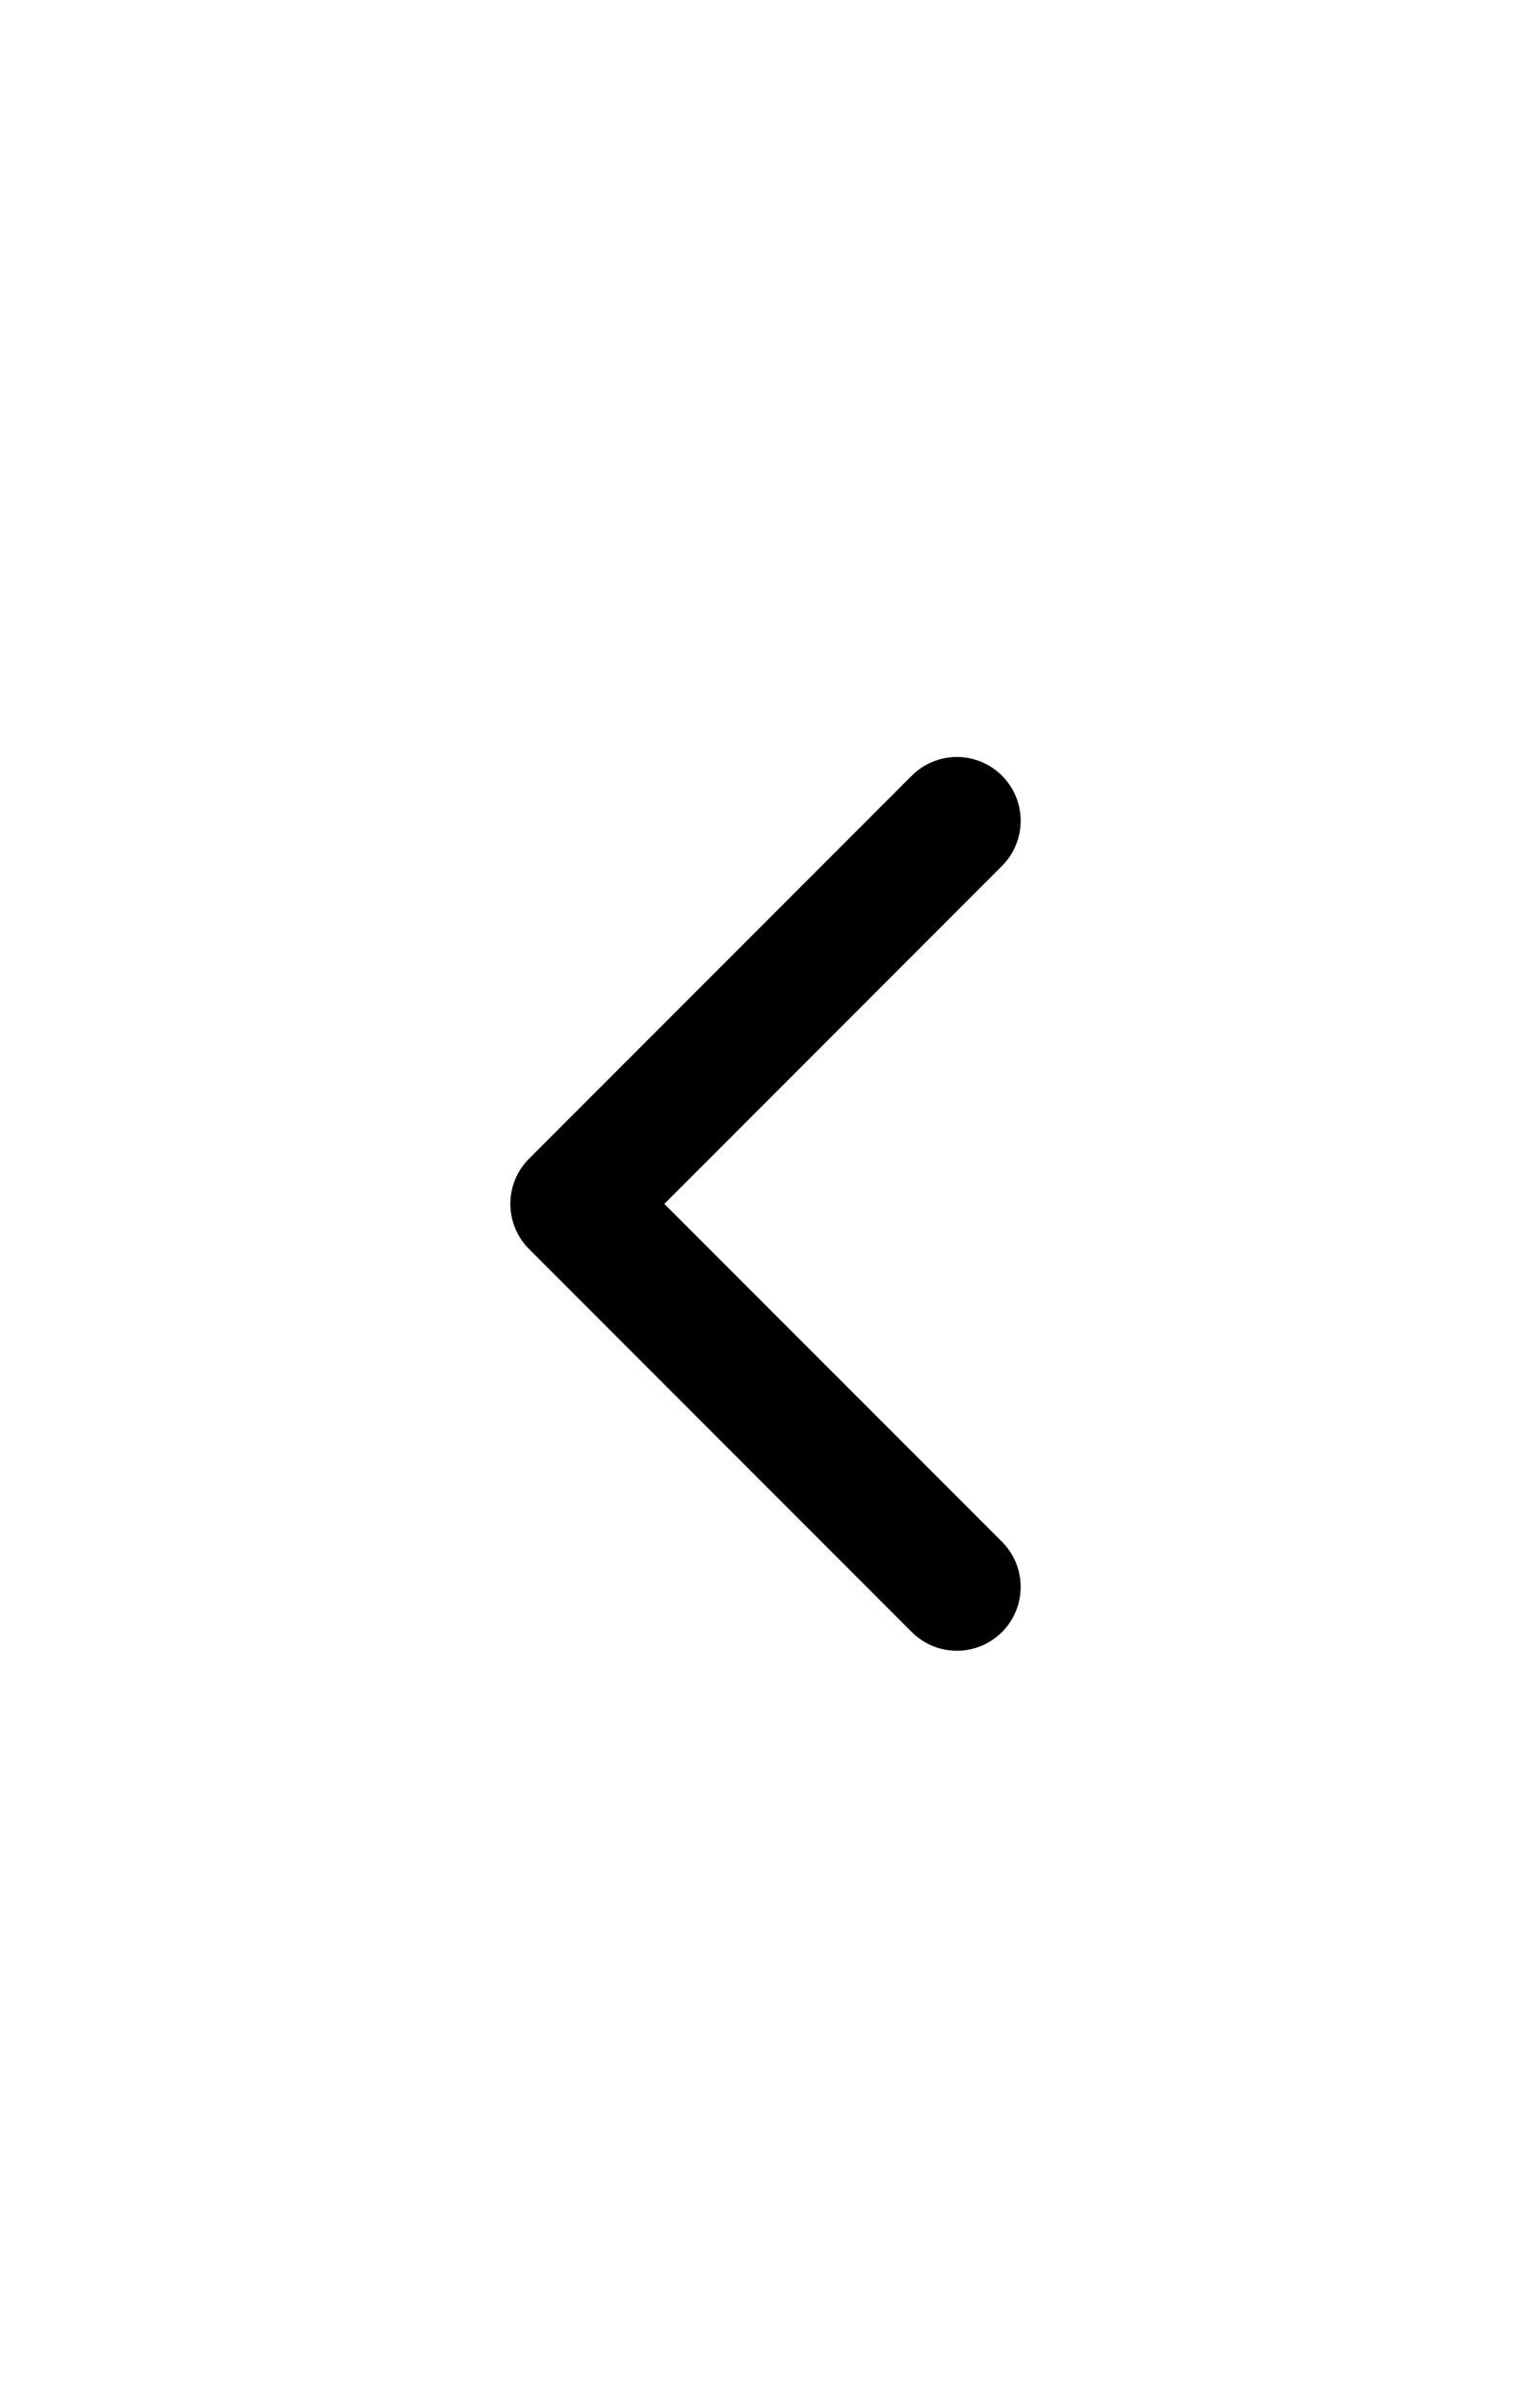 <?xml version="1.0" ?><svg class="feather feather-chevron-left" fill="none" height="44" stroke="currentColor" stroke-linecap="round" stroke-linejoin="round" stroke-width="2" viewBox="0 0 24 24" width="28" xmlns="http://www.w3.org/2000/svg"><polyline points="15 18 9 12 15 6"/></svg>